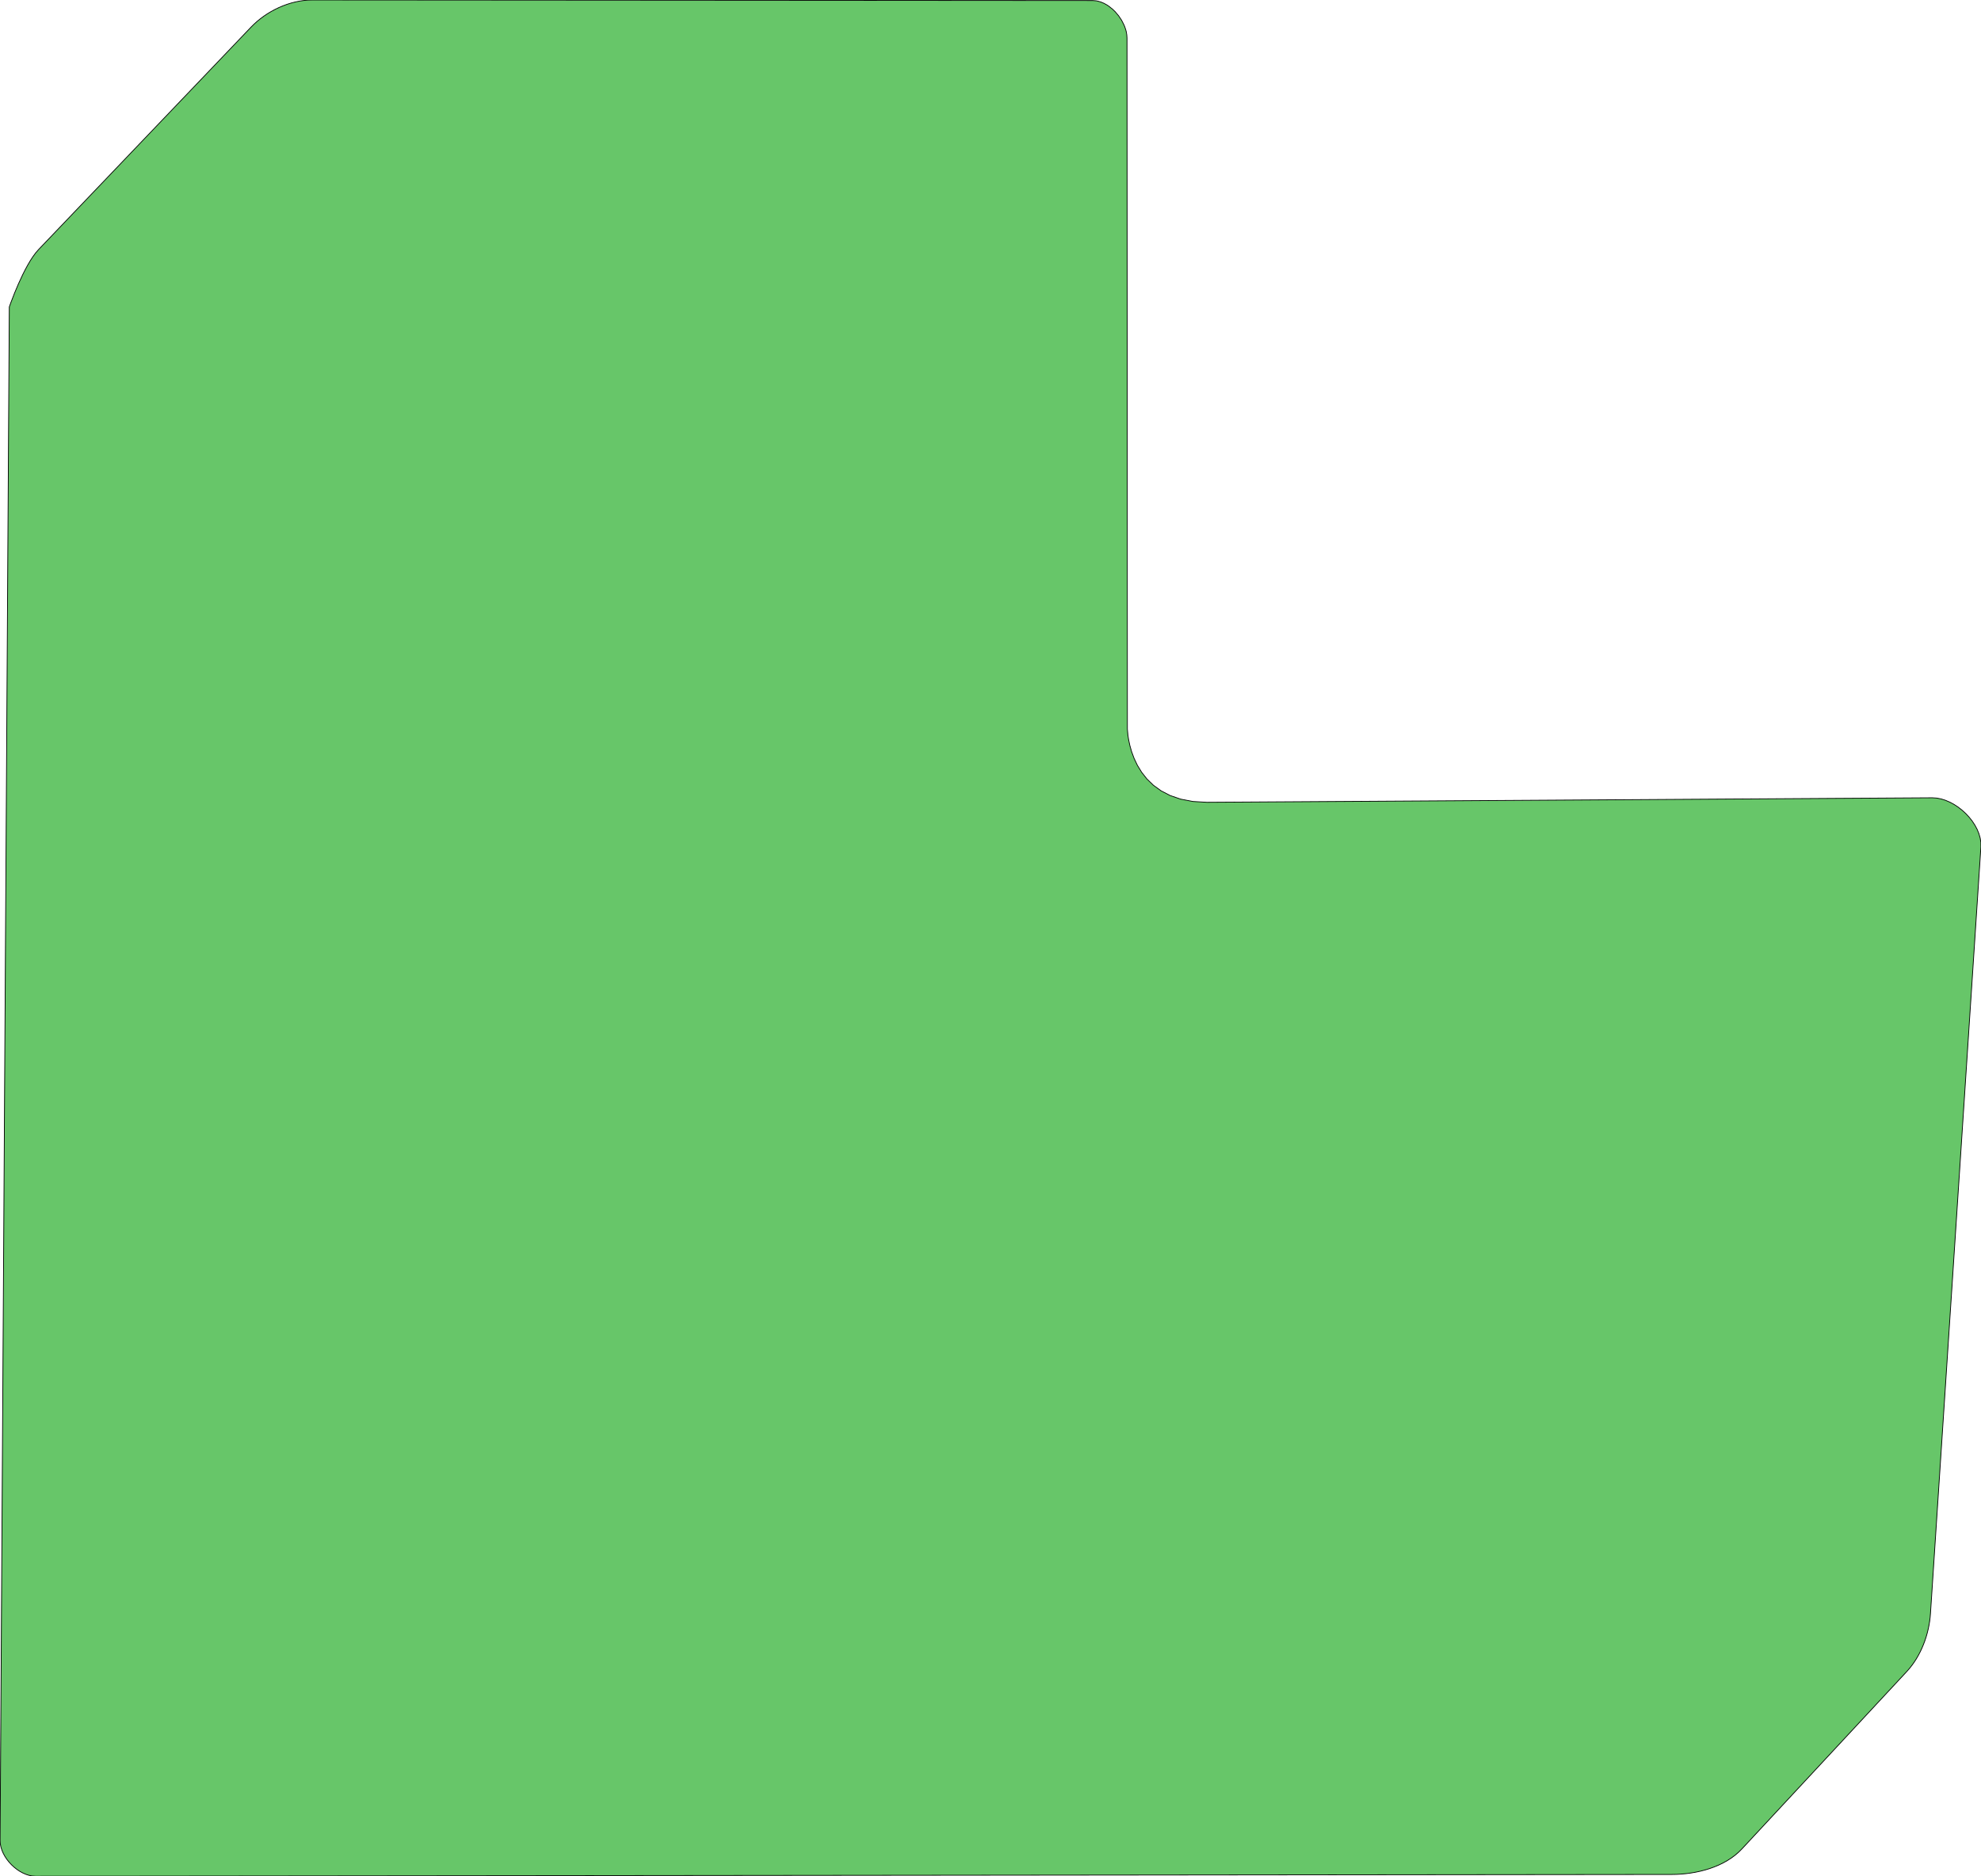 <?xml version="1.0" standalone="no"?>
<!DOCTYPE svg PUBLIC "-//W3C//DTD SVG 1.1//EN"
"http://www.w3.org/Graphics/SVG/1.1/DTD/svg11.dtd">
<svg width="5275" height="4997" viewBox="0 0 5275 4997" version="1.1"
xmlns="http://www.w3.org/2000/svg"
xmlns:xlink="http://www.w3.org/1999/xlink">
<g fill-rule="evenodd"><path d="M 830.885,0 L 2909.87,1.478 L 2918.68,2.15 L 2922.97,2.943 L 2931.21,5.303 L 2939.68,8.858 L 2947.5,13.172 L 2951.53,15.797 L 2962.46,24.4 L 2969.42,31.151 L 2978.72,42.133 L 2986.61,53.954 L 2993.05,66.564 L 2994.88,71.027 L 2997.74,79.562 L 2998.91,84.125 L 3000.42,92.665 L 3000.97,101.324 L 3001.98,1941.95 L 3003.4,1957.94 L 3005.37,1970.6 L 3008.58,1985.54 L 3013.38,2002.29 L 3020.02,2020.15 L 3028.8,2038.54 L 3040.07,2056.93 L 3054.08,2074.69 L 3071.15,2091.28 L 3091.61,2106.14 L 3115.78,2118.71 L 3144.01,2128.4 L 3176.66,2134.64 L 3214.15,2136.83 L 5145.38,2124.79 L 5157.13,2125.57 L 5168.94,2127.87 L 5180.32,2131.43 L 5192.28,2136.55 L 5203.58,2142.69 L 5214.22,2149.69 L 5224.86,2158 L 5234.61,2166.95 L 5243.6,2176.63 L 5251.52,2186.65 L 5258.64,2197.43 L 5264.65,2208.6 L 5269.53,2220.49 L 5272.85,2232.23 L 5274.58,2243.52 L 5274.73,2255.57 L 5140.49,4297.06 L 5139.59,4307.59 L 5138.3,4317.92 L 5136.55,4328.56 L 5134.44,4338.87 L 5131.86,4349.43 L 5128.95,4359.61 L 5125.54,4369.97 L 5121.83,4379.9 L 5117.59,4389.95 L 5113.09,4399.5 L 5108.13,4408.98 L 5102.67,4418.35 L 5097,4427.13 L 5090.84,4435.75 L 5084.16,4444.17 L 5077.27,4451.99 L 4638.47,4924.22 L 4629.49,4933.16 L 4619.96,4941.3 L 4610.07,4948.62 L 4599.43,4955.46 L 4588.12,4961.76 L 4576.62,4967.31 L 4564.95,4972.19 L 4552.62,4976.63 L 4540.41,4980.38 L 4527.84,4983.63 L 4514.99,4986.38 L 4502.23,4988.56 L 4489.46,4990.23 L 4476.74,4991.41 L 4464.12,4992.11 L 4451.79,4992.35 L 94.606,4997 L 85.781,4996.38 L 77.243,4994.68 L 69.174,4992.11 L 60.514,4988.34 L 52.749,4984.06 L 44.965,4978.86 L 37.326,4972.8 L 30.387,4966.32 L 24.168,4959.56 L 18.145,4951.89 L 12.994,4944.08 L 8.755,4936.28 L 5.174,4927.98 L 2.506,4919.52 L 0.783,4910.48 L 0.273,4902.14 L 24.776,818.023 L 24.996,816.747 L 28.768,806.281 L 39.116,779.607 L 48.934,756.364 L 60.604,731.17 L 66.951,718.588 L 73.714,706.095 L 80.596,694.393 L 87.761,683.375 L 95.092,673.416 L 102.696,664.62 L 668.584,72.137 L 676.434,64.331 L 684.957,56.668 L 693.761,49.509 L 702.956,42.734 L 712.502,36.373 L 722.21,30.535 L 732.525,24.968 L 742.761,20.048 L 753.377,15.545 L 764.359,11.5 L 775.313,8.077 L 786.181,5.269 L 797.323,2.999 L 808.509,1.348 L 819.943,0.328 L 830.885,0 z " style="fill-opacity:1;fill:rgb(103,198,105);stroke:rgb(0,0,0);stroke-width:2"/></g>
</svg>
